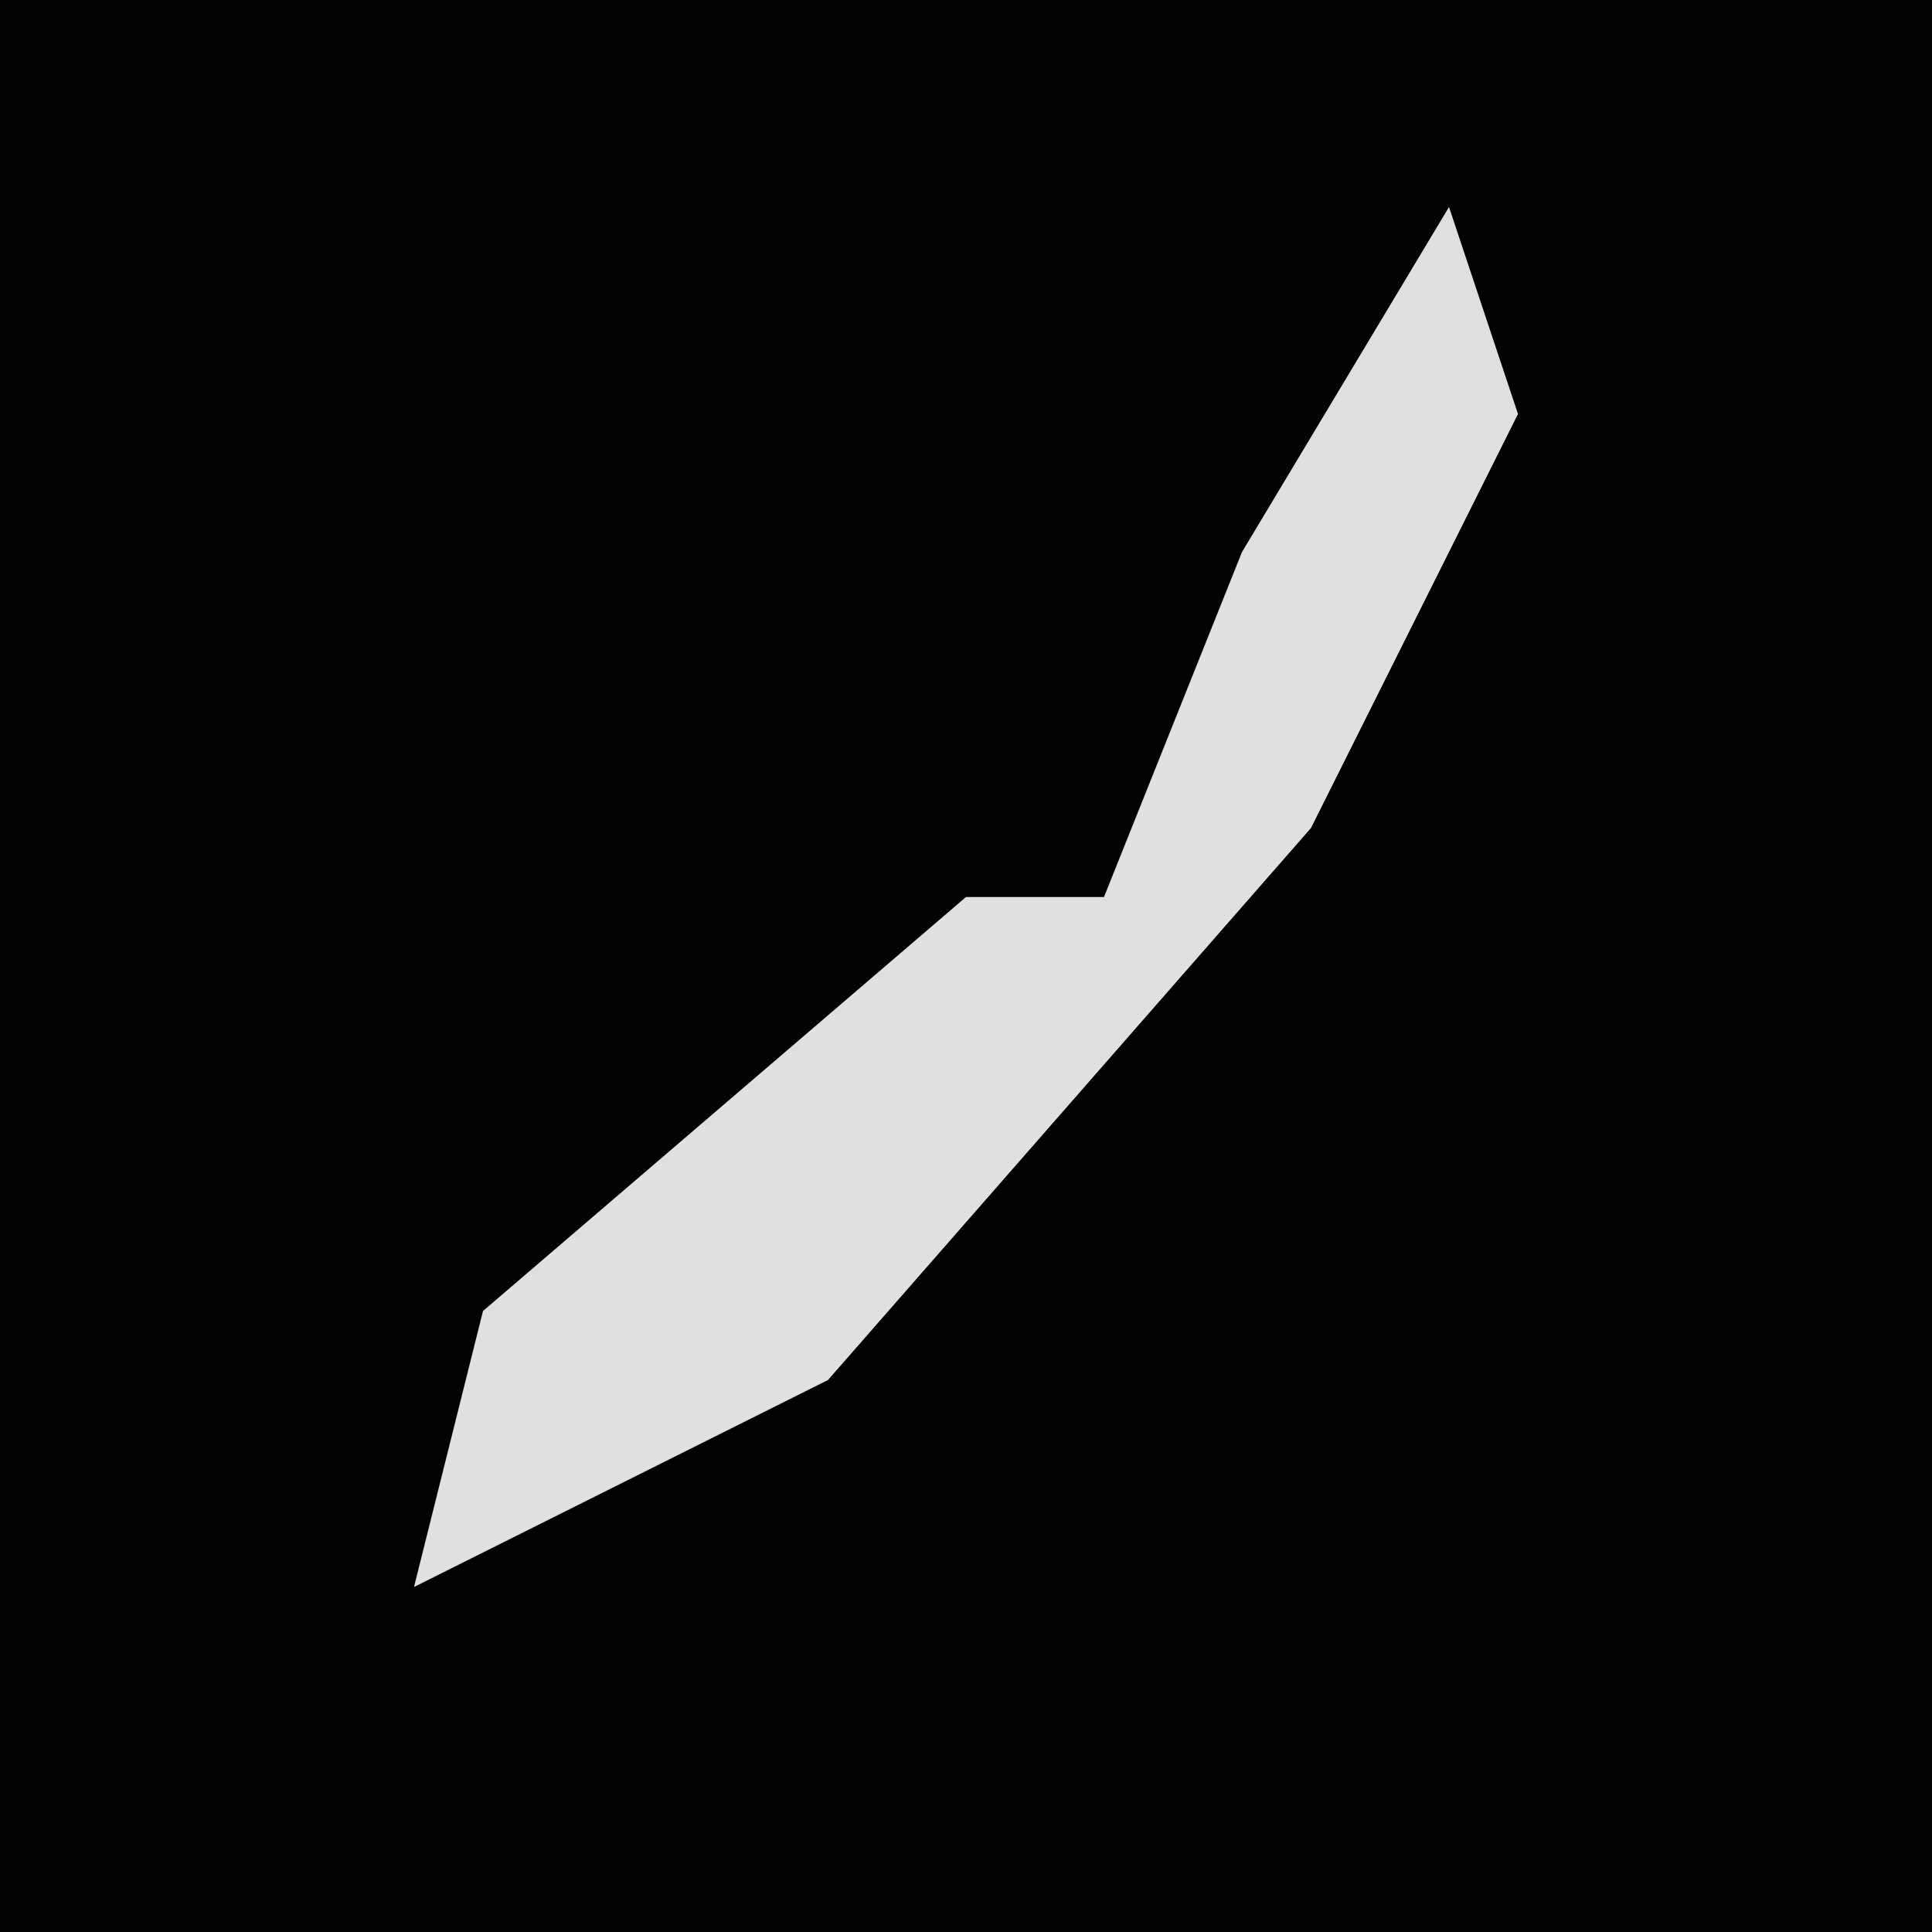<?xml version="1.0" encoding="UTF-8"?>
<svg version="1.1" xmlns="http://www.w3.org/2000/svg" width="28" height="28">
<path d="M0,0 L28,0 L28,28 L0,28 Z " fill="#020202" transform="translate(0,0)"/>
<path d="M0,0 L1,3 L-2,9 L-9,17 L-15,20 L-14,16 L-7,10 L-5,10 L-3,5 Z " fill="#E0E0E0" transform="translate(21,3)"/>
</svg>
